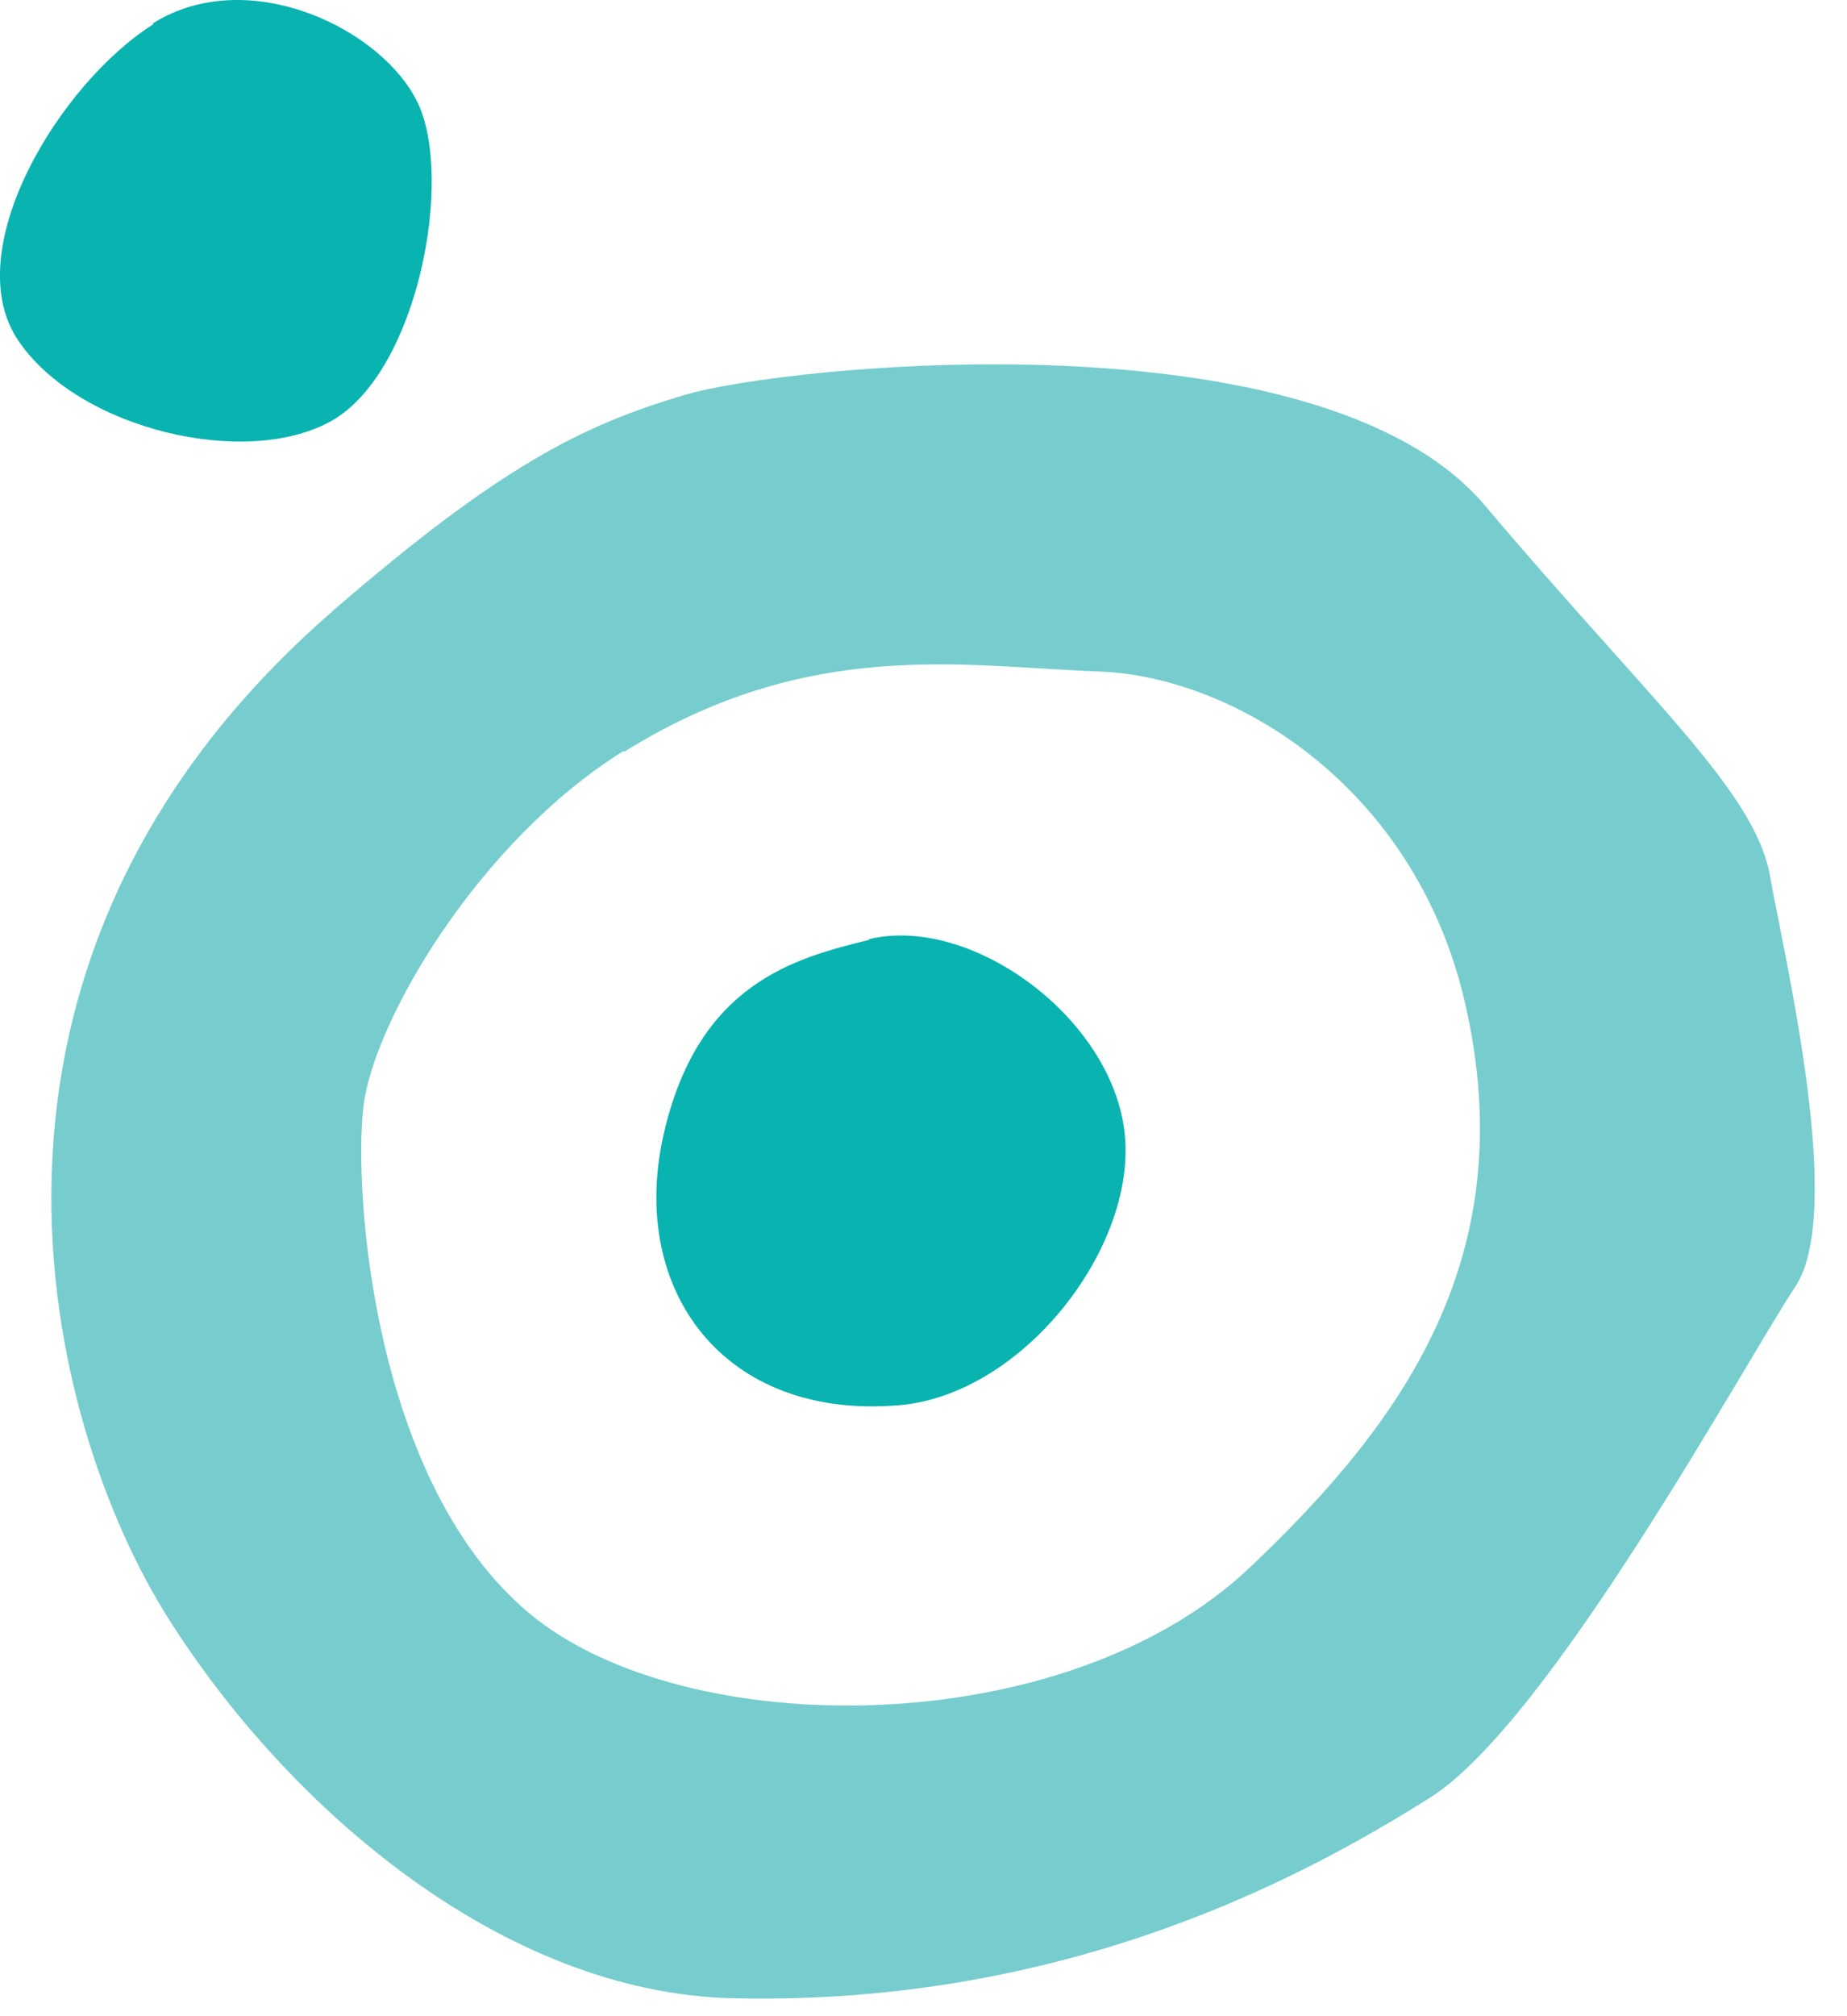 <?xml version="1.0" encoding="utf-8"?>
<!-- Generator: Adobe Illustrator 15.1.0, SVG Export Plug-In . SVG Version: 6.00 Build 0)  -->
<!DOCTYPE svg PUBLIC "-//W3C//DTD SVG 1.1//EN" "http://www.w3.org/Graphics/SVG/1.1/DTD/svg11.dtd">
<svg version="1.1" id="Layer_1" xmlns="http://www.w3.org/2000/svg" xmlns:xlink="http://www.w3.org/1999/xlink" x="0px" y="0px"
	 width="33px" height="36px" viewBox="0 0 33 36" enable-background="new 0 0 33 36" xml:space="preserve">
<path fill="#77CDCE" d="M5.954,10.9c3.014-2.605,4.471-3.309,6.262-3.844c1.787-0.539,11.362-1.521,14.313,1.967
	c2.949,3.491,4.826,5.1,5.096,6.619c0.271,1.52,1.342,5.992,0.451,7.333c-0.896,1.344-4.387,7.783-6.532,9.127
	c-2.151,1.352-6.42,3.715-12.437,3.578C8.994,35.593,5.147,32.289,3,28.885c-2.145-3.391-4.38-11.624,2.953-17.981 M11.144,13.407
	c-2.594,1.614-4.473,4.83-4.651,6.356c-0.18,1.526,0.178,6.707,2.953,9.034c2.771,2.327,9.568,2.327,12.876-0.801
	c2.765-2.615,4.896-5.595,3.848-10.111c-0.895-3.842-4.119-5.807-6.531-5.895c-2.414-0.087-5.186-0.625-8.496,1.439"/>
<path fill="#09B3B0" d="M2.735,0.436C1.075,1.481-0.753,4.461,0.32,6.071c1.072,1.603,4.113,2.315,5.633,1.427
	C7.472,6.597,8.1,3.206,7.472,1.854C6.848,0.515,4.436-0.649,2.735,0.415 M15.524,16.783c-1.329,0.326-3.056,0.776-3.669,3.479
	c-0.625,2.777,1.077,5.094,4.208,4.829c2.229-0.188,4.292-2.864,4.024-4.918c-0.269-2.052-2.772-3.841-4.564-3.403"/>
</svg>
